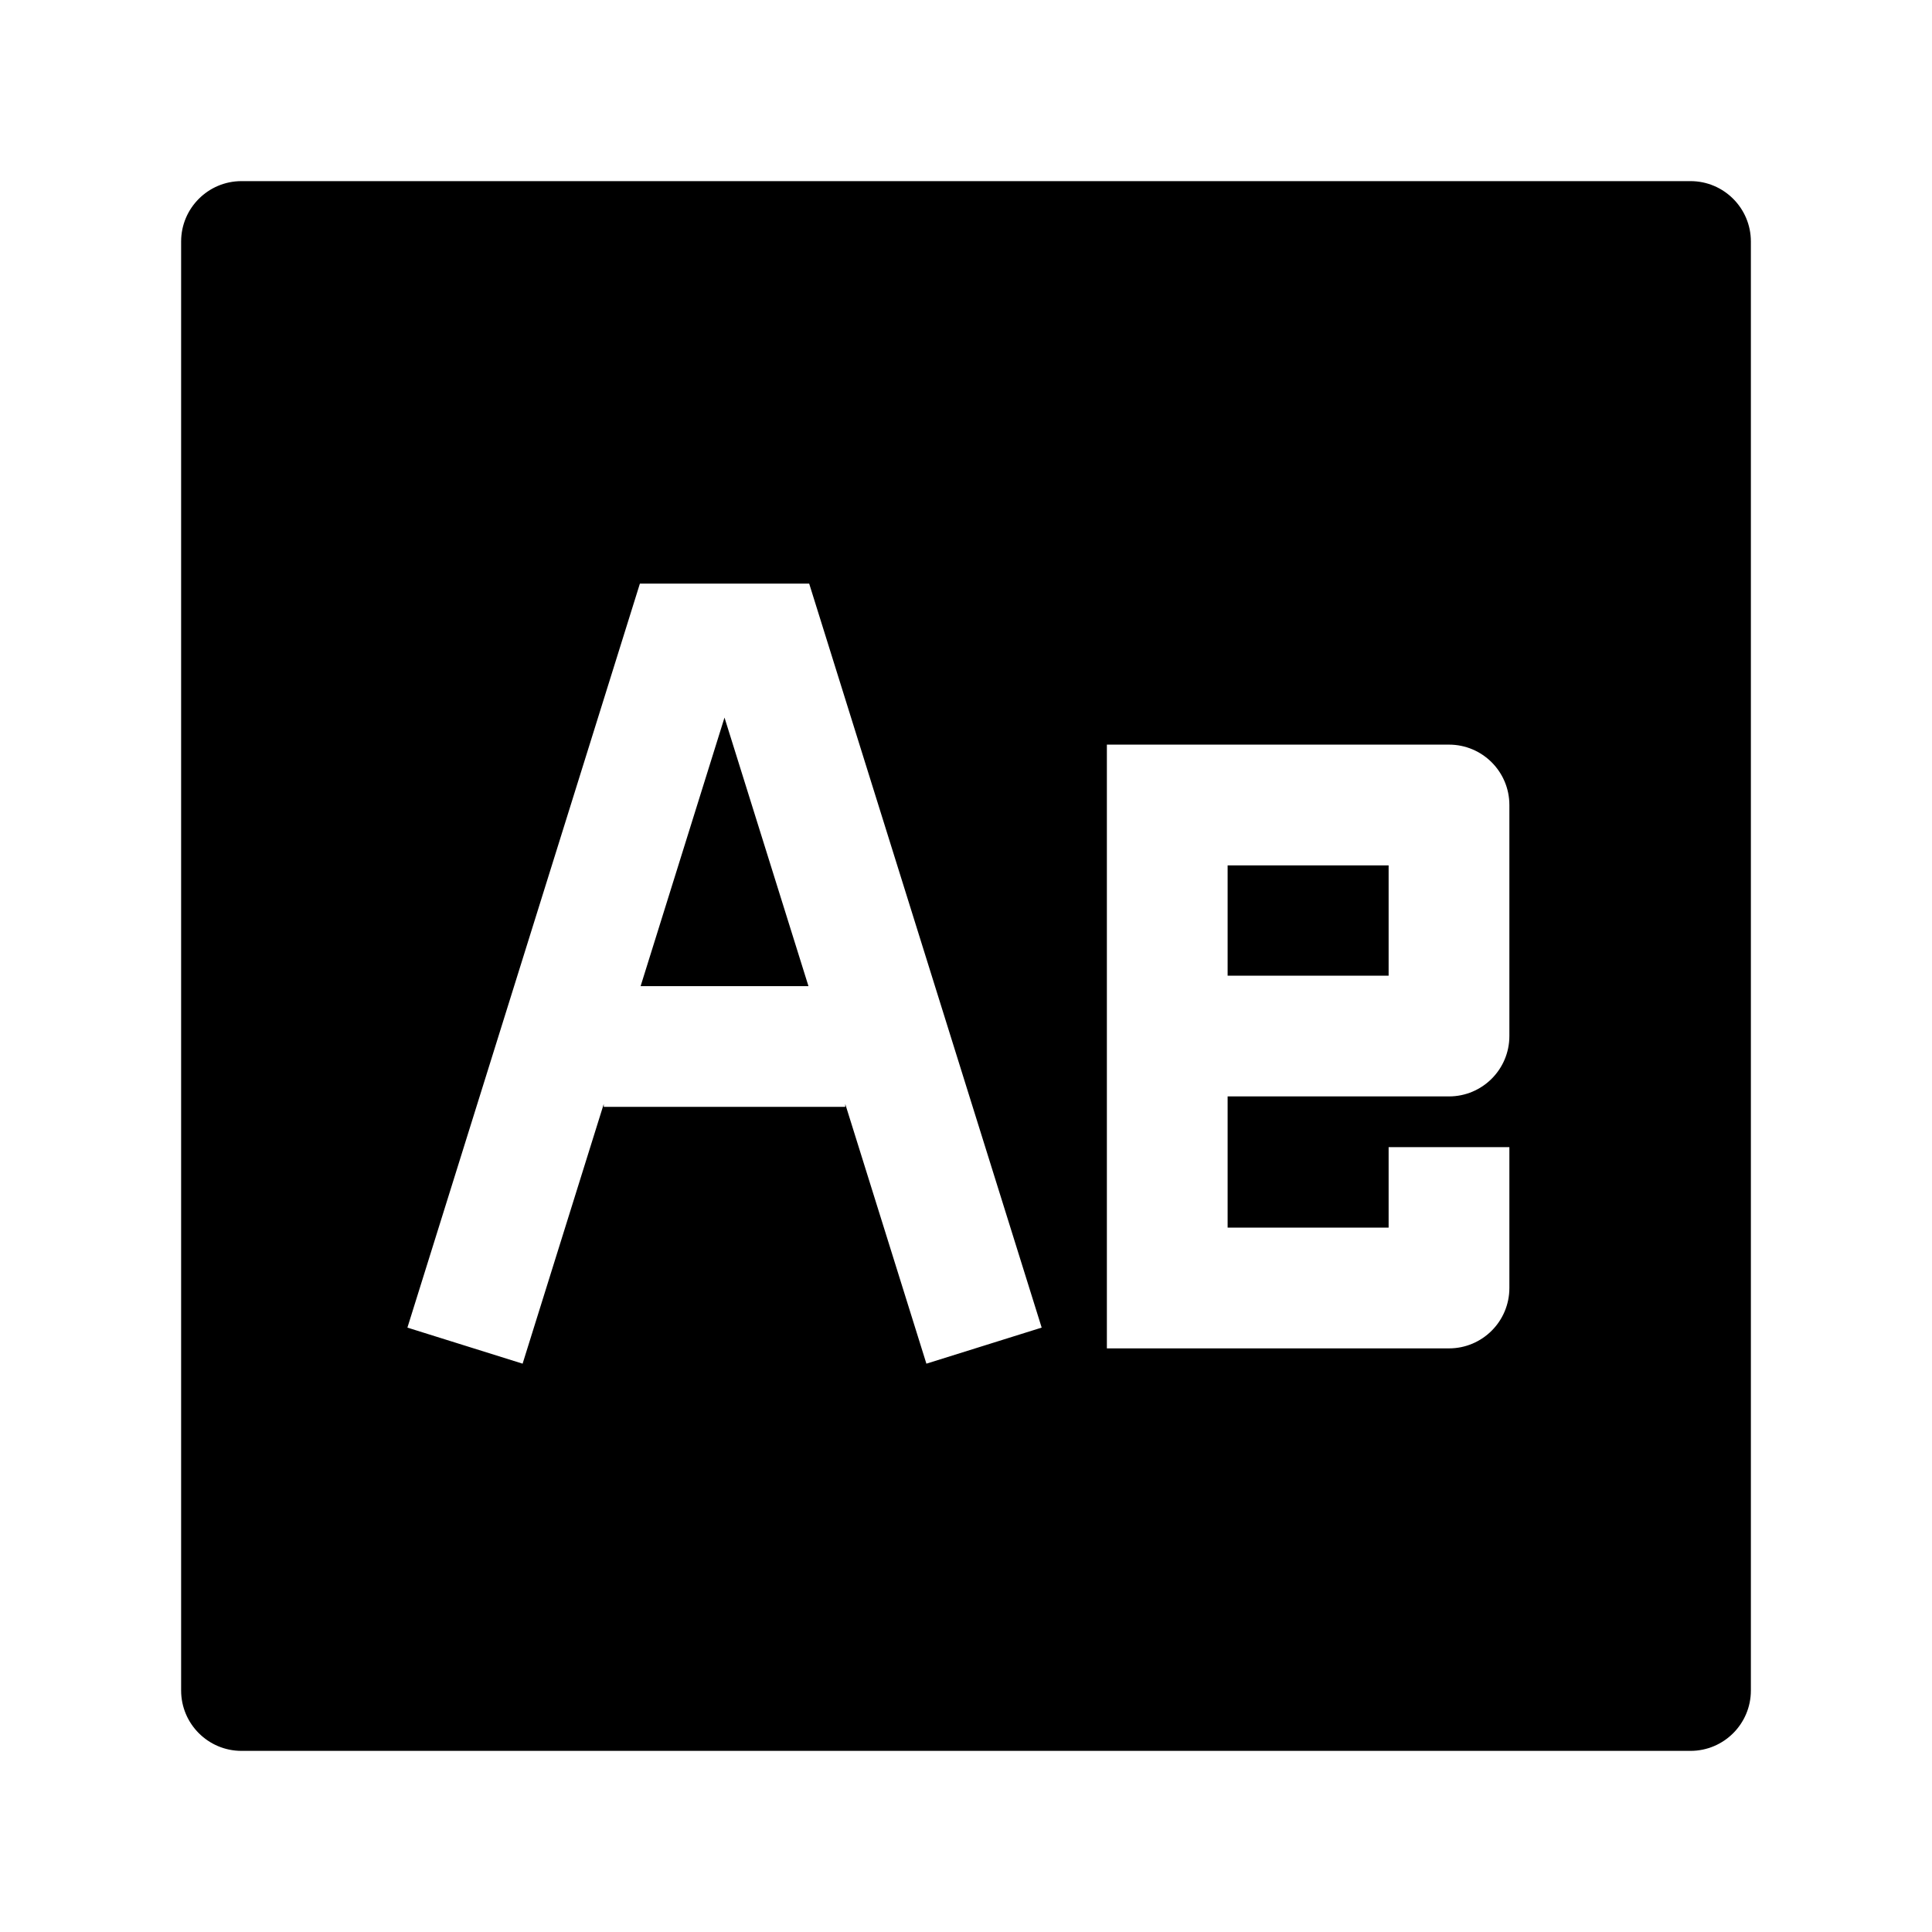 <svg width="24" height="24" viewBox="0 0 24 24" xmlns="http://www.w3.org/2000/svg">
    <path fill-rule="evenodd" clip-rule="evenodd" d="M2.25 3C2.25 2.586 2.586 2.25 3 2.25L21 2.25C21.414 2.25 21.75 2.586 21.75 3L21.75 21C21.75 21.414 21.414 21.75 21 21.75L3 21.75C2.586 21.75 2.25 21.414 2.25 21L2.25 3ZM10.052 7.25L12.94 16.492L11.508 16.94L10.5 13.714V13.75H7.5V13.714L6.492 16.94L5.061 16.492L7.949 7.25L10.052 7.25ZM7.958 12.25L10.043 12.25L9 8.914L7.958 12.25ZM18 9.25H13.75L13.75 16.75H18C18.414 16.75 18.75 16.414 18.75 16V14.25H17.25V15.25H15.25L15.25 13.62H18C18.414 13.62 18.75 13.284 18.75 12.87V10C18.75 9.586 18.414 9.25 18 9.25ZM17.25 12.12H15.25V10.75H17.25V12.12Z"/>
</svg>
